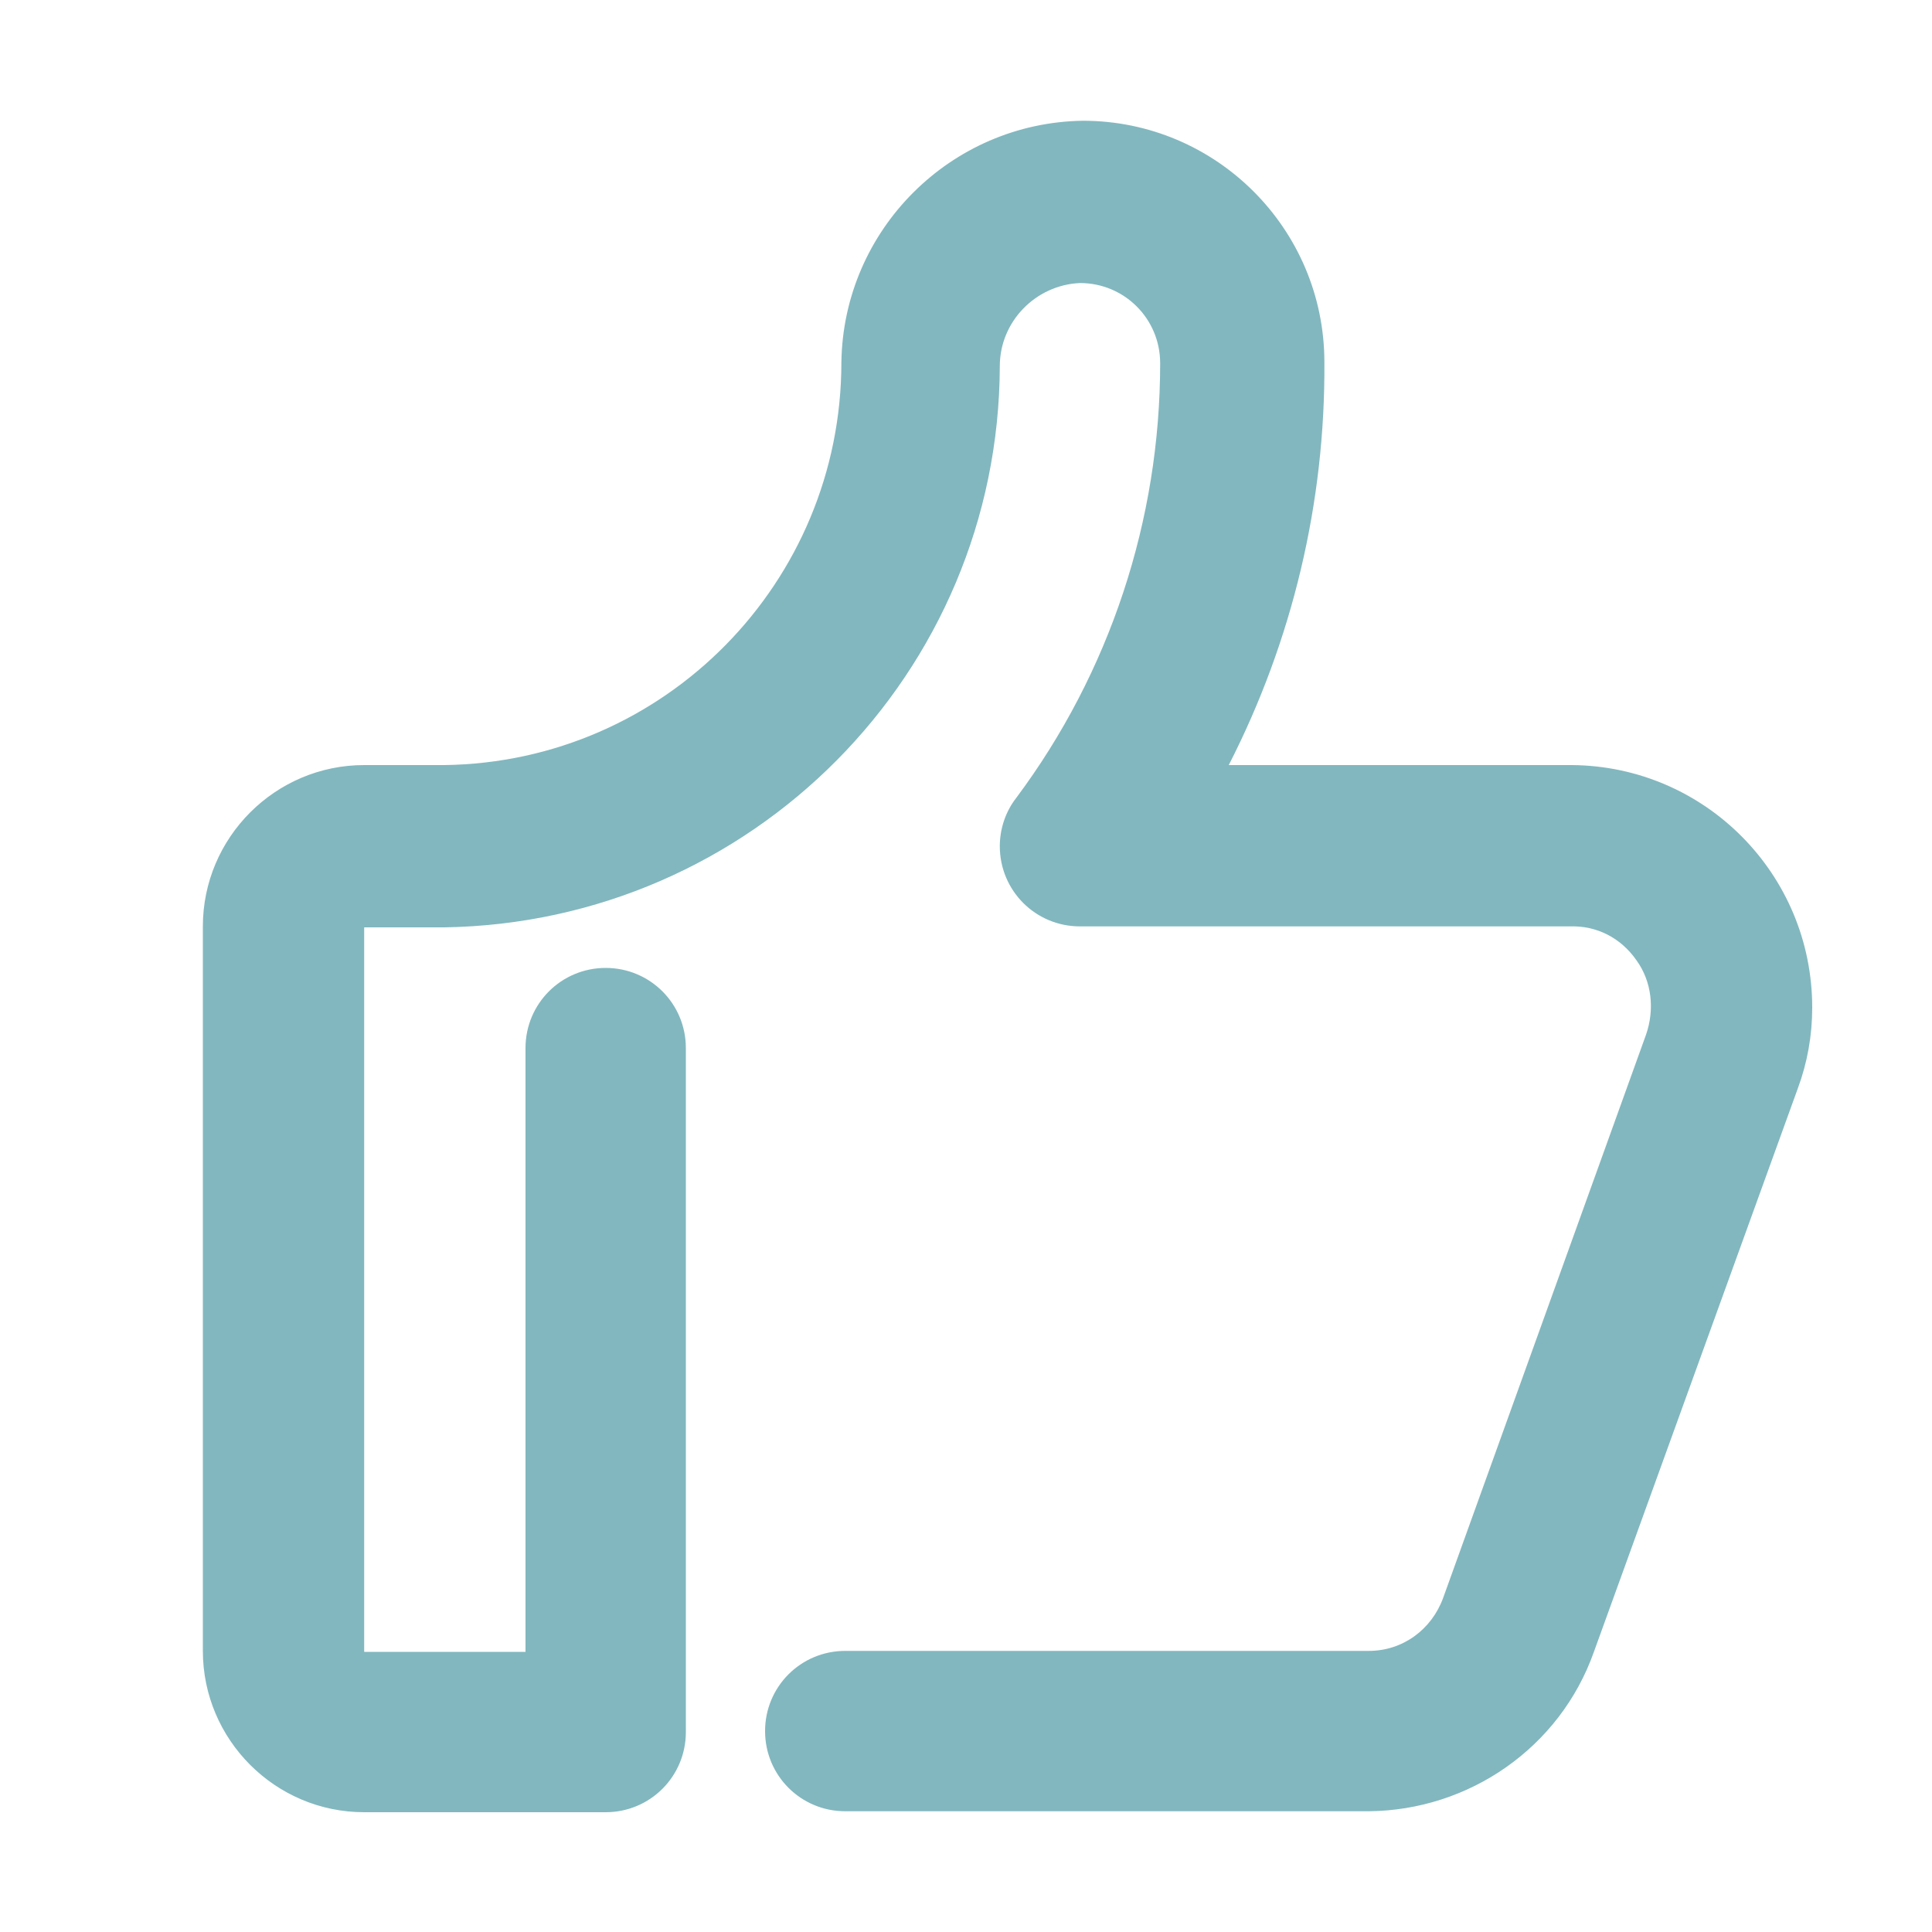 <?xml version="1.0" encoding="utf-8"?>
<!-- Generator: Adobe Illustrator 22.1.0, SVG Export Plug-In . SVG Version: 6.00 Build 0)  -->
<svg version="1.1" id="图层_1" xmlns="http://www.w3.org/2000/svg" xmlns:xlink="http://www.w3.org/1999/xlink" x="0px" y="0px"
	 viewBox="0 0 200 200" style="enable-background:new 0 0 200 200;" xml:space="preserve">
<style type="text/css">
	.st0{fill:#82B7BF;}
</style>
<path class="st0" d="M141.7,187.5H87.5c-4.6,0-8.3-3.7-8.3-8.3s3.7-8.3,8.3-8.3h54.2c3.5,0,6.5-2.2,7.7-5.5l21-58.3
	c0.9-2.6,0.6-5.5-1-7.7c-1.6-2.3-4.1-3.6-6.9-3.5h-50.7c-4.6,0-8.3-3.7-8.3-8.3c0-1.8,0.6-3.6,1.7-5c9.7-13,14.9-28.8,14.9-45
	c0-4.6-3.7-8.3-8.3-8.3l0,0c-4.6,0.2-8.3,4-8.3,8.6C103.4,69.7,77.8,95.5,46,96h-8.3v75h16.7v-62.5c0-4.6,3.7-8.3,8.3-8.3
	s8.3,3.7,8.3,8.3v70.8c0,4.6-3.7,8.3-8.3,8.3l0,0h-25c-9.2,0-16.7-7.5-16.7-16.7v-75c0-9.2,7.5-16.7,16.7-16.7l0,0H46
	c22.8-0.3,41.1-18.9,41.1-41.7c0.2-13.7,11.3-24.8,25-25c13.8,0,25,11.2,25,25c0.1,14.5-3.3,28.8-9.9,41.7h35.5
	c13.8,0.1,24.9,11.3,24.9,25.1c0,2.9-0.5,5.7-1.5,8.4L165,171C161.5,180.9,152.1,187.4,141.7,187.5z"/>
</svg>
